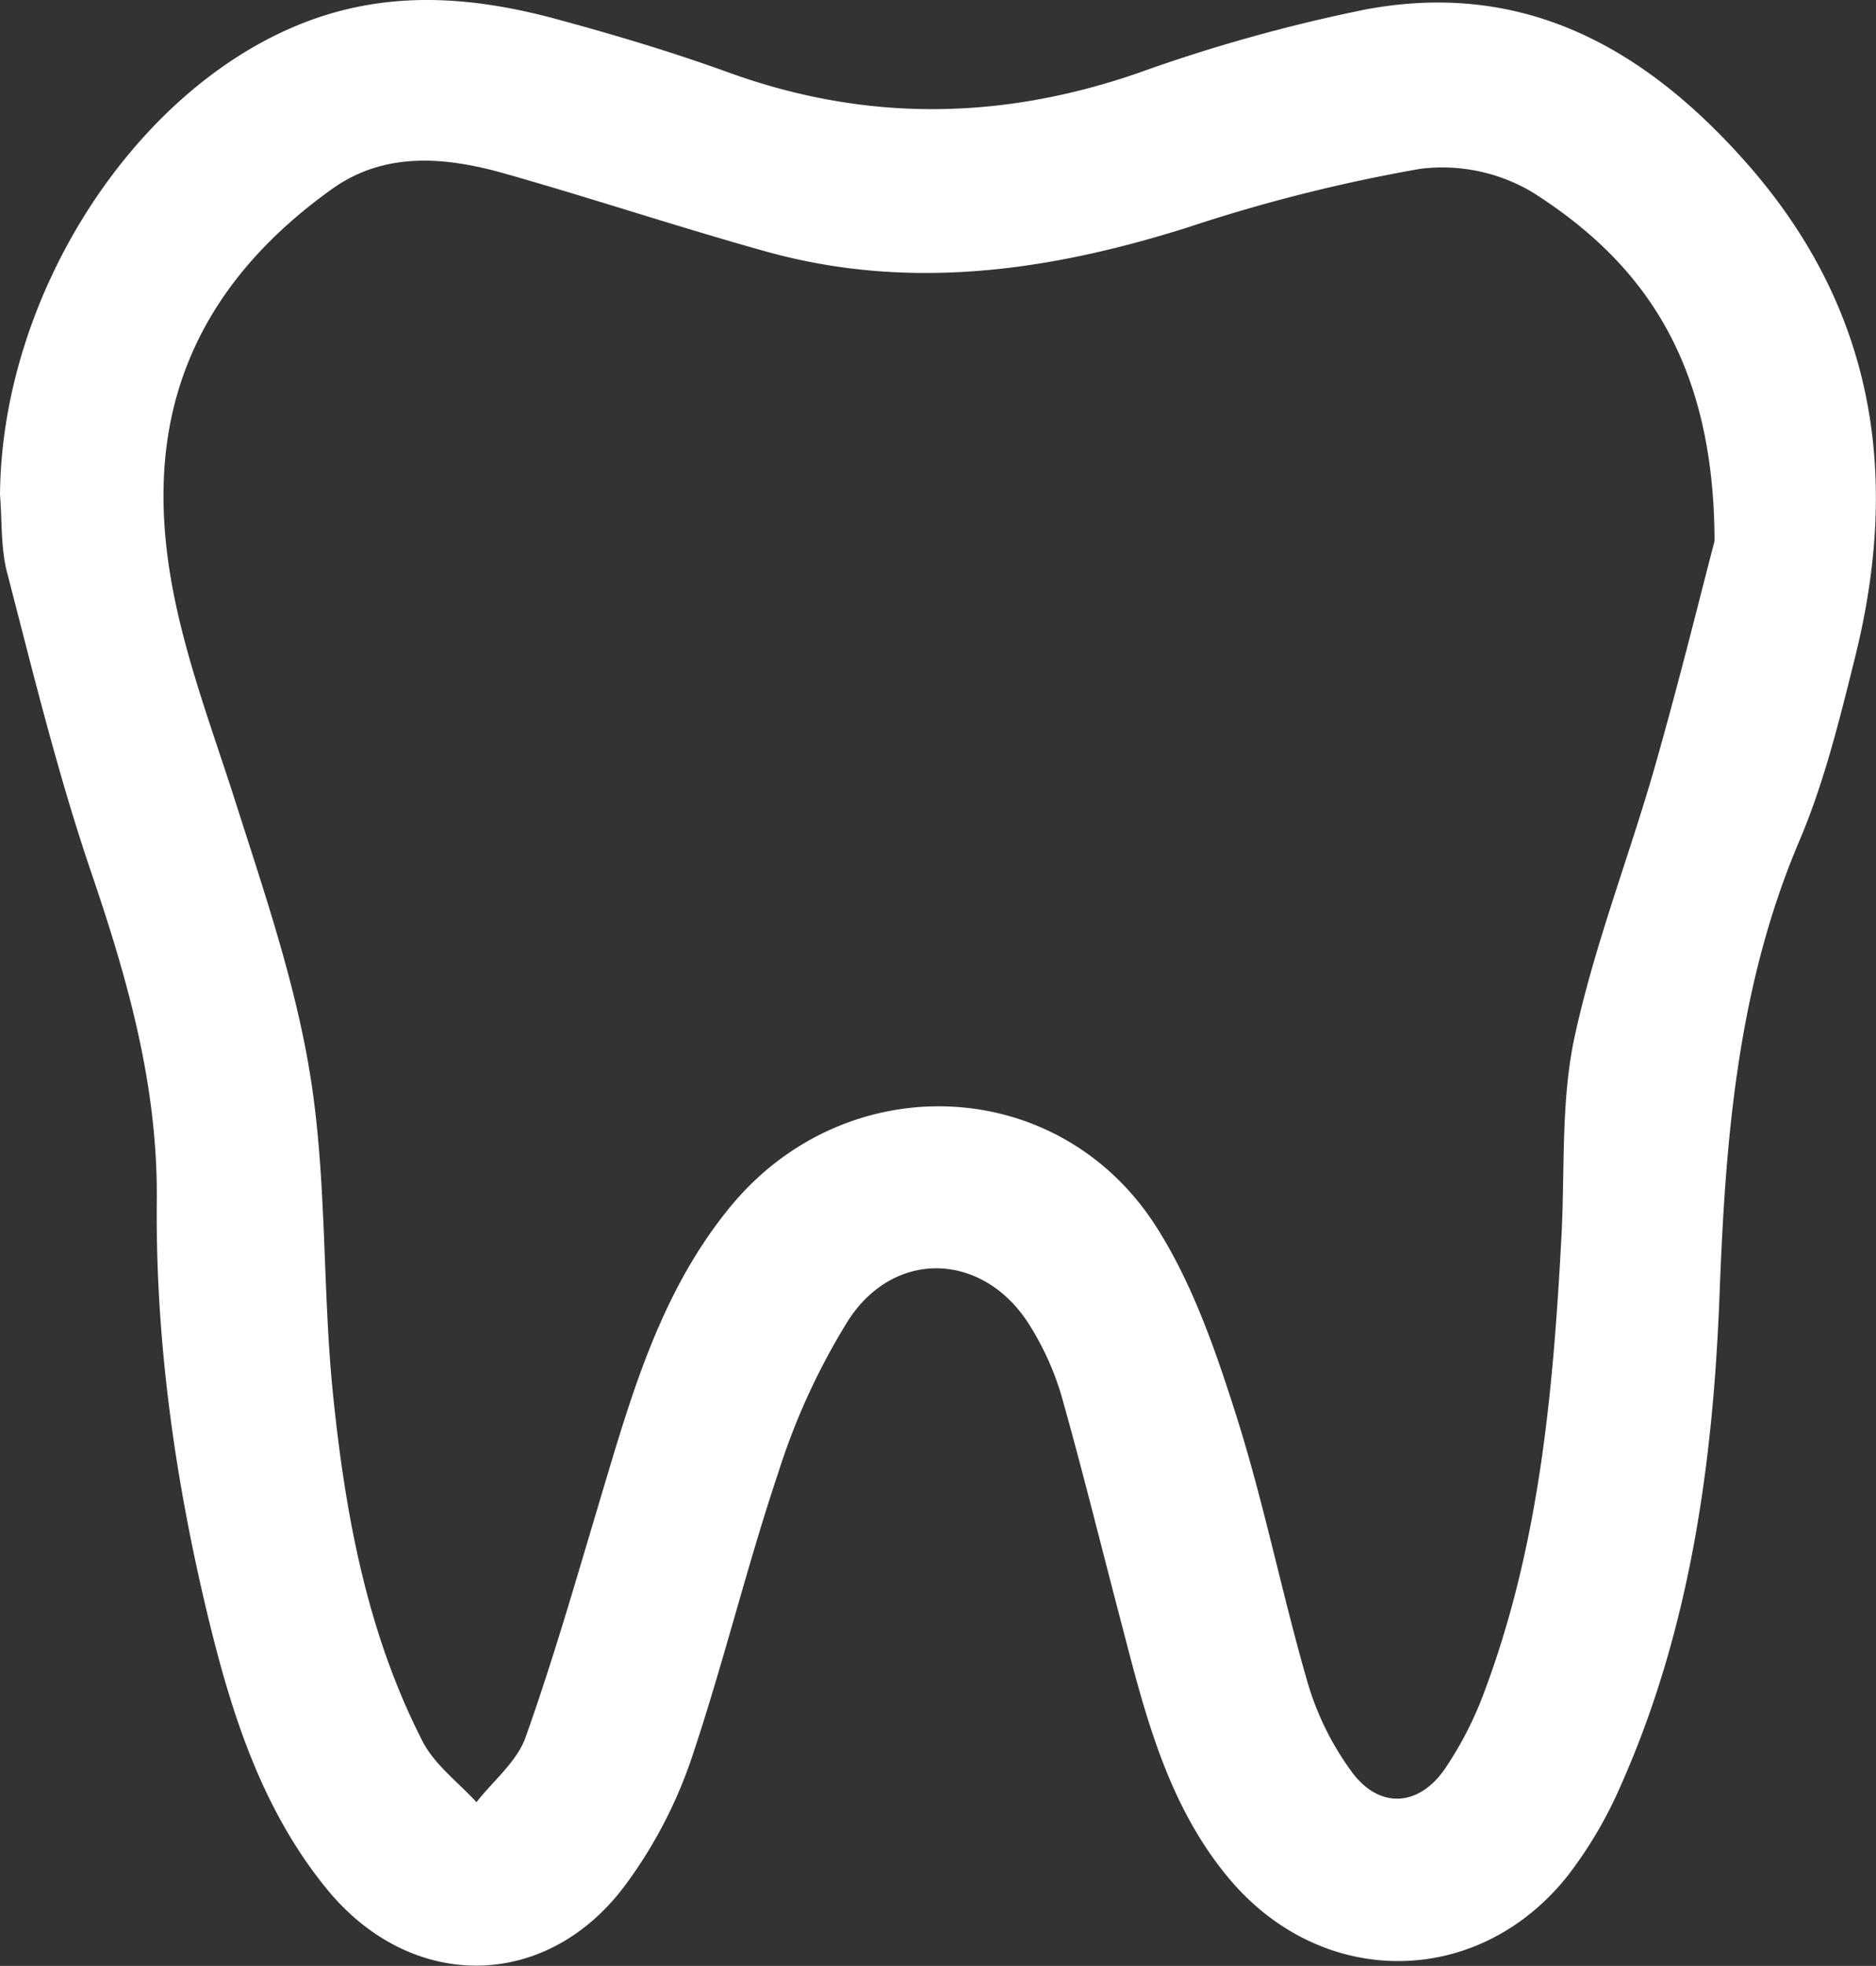 <svg xmlns="http://www.w3.org/2000/svg" viewBox="0 0 244.58 256.21"><rect x="0" y="0" width="244.58" height="256.21" fill="#333333" stroke="none"/><defs><style>.cls-1{fill:#fff;}</style></defs><g id="Capa_2" data-name="Capa 2"><g id="Capa_1-2" data-name="Capa 1"><path class="cls-1" d="M0,64.49C.21,38,18.06,10.7,40.69,2.56c10.85-3.91,21.65-2.9,32.41.08,7.36,2,14.72,4.21,21.9,6.81,17.79,6.44,35.41,6.26,53.28.1A213.11,213.11,0,0,1,178,1.24c20.6-3.87,36.42,4.94,49.76,20.07,16.72,19,20,40.7,14.07,64.43-2,8.05-4,16.22-7.23,23.82-8.07,18.95-9.64,38.79-10.41,59-.83,22-3.81,43.79-12.91,64.2a55.32,55.32,0,0,1-6.8,11.58c-11.58,14.74-31.89,15-44.08.68-8-9.44-11-21.12-14-32.71-2.67-10.12-5.16-20.29-8-30.36a36.89,36.89,0,0,0-4.06-9.07c-5.86-9.62-17.58-10.3-23.73-.83a87.51,87.51,0,0,0-9.12,19.81c-4.18,12.43-7.25,25.24-11.45,37.66a60.32,60.32,0,0,1-8.27,15.82c-10.25,14.17-28.07,14.43-39.16.85-8.09-9.9-12.08-21.76-15.1-33.91-4.54-18.32-7.26-37-7.07-55.85.14-14.81-3.71-28.5-8.4-42.3C7.65,101.3,4.4,88.05,1,74.9.07,71.58.29,68,0,64.49Zm223.53,6c-.06-23.2-9.15-36.17-23.7-45.41A23,23,0,0,0,185.18,22a211.84,211.84,0,0,0-30.34,7.64c-18.14,5.73-36.35,8.33-55,3.13-11.52-3.21-22.87-7-34.39-10.25-7.55-2.1-15.38-2.74-22.16,2.11C30.18,34,21.82,46.37,21.34,63c-.43,14.64,5.05,28,9.39,41.6,3.77,11.84,7.87,23.75,9.78,35.95,2.13,13.58,1.51,27.58,2.92,41.31,1.6,15.58,4.43,31,11.69,45.14,1.56,3,4.61,5.27,7,7.87,2.19-2.8,5.27-5.28,6.4-8.45,3.67-10.32,6.68-20.87,9.83-31.37,4-13.39,7.82-26.87,17-37.94,15.12-18.21,42.79-17.12,55.46,2.87,4.72,7.44,7.72,16.16,10.41,24.65,3.6,11.39,5.93,23.17,9.26,34.66a37.48,37.48,0,0,0,5.68,11.53c3.6,5,8.83,4.69,12.26-.36a46.46,46.46,0,0,0,5-9.71c7.28-19.25,9.08-39.45,10.16-59.77.45-8.64-.1-17.51,1.71-25.87,2.6-12,7.12-23.49,10.49-35.3C219,88.51,221.8,77.1,223.53,70.52Z"/></g></g></svg>